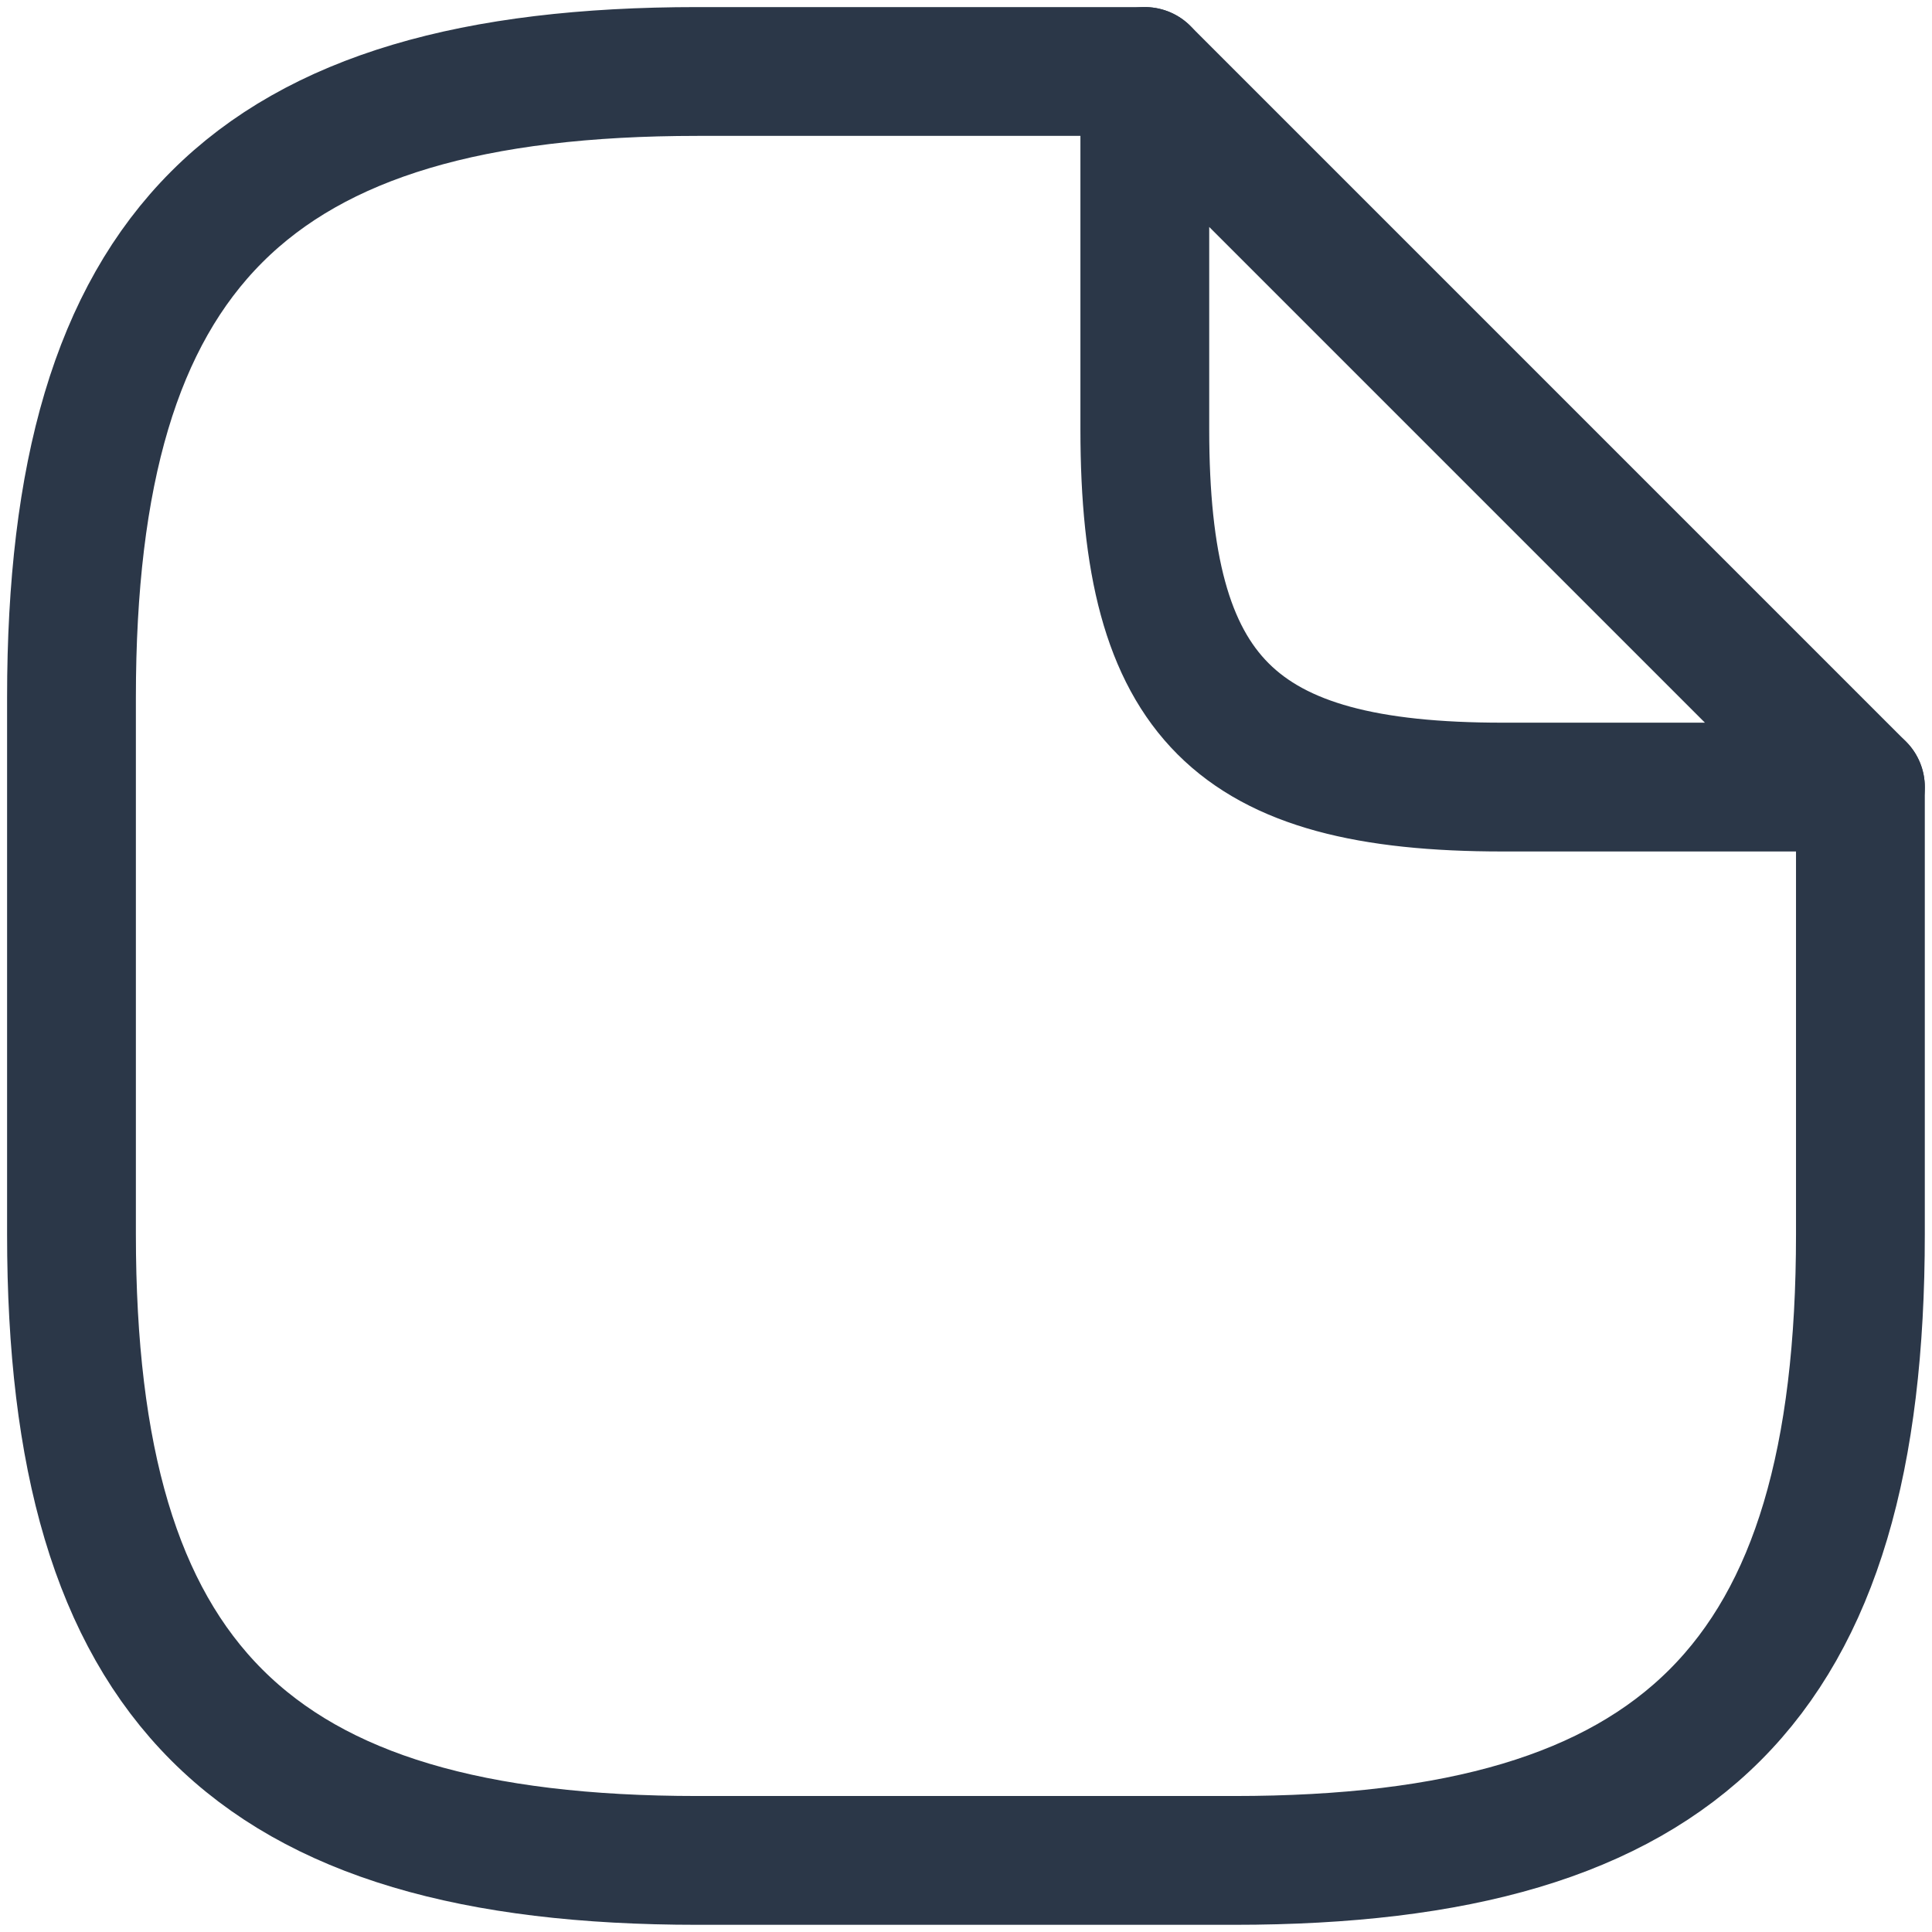 <svg width="18" height="18" viewBox="0 0 18 18" fill="none" xmlns="http://www.w3.org/2000/svg">
<path d="M17.333 7.333V11.499C17.333 15.666 15.666 17.333 11.499 17.333H6.499C2.333 17.333 0.666 15.666 0.666 11.499V6.499C0.666 2.333 2.333 0.666 6.499 0.666H10.666" stroke="#2B3748" stroke-width="1.2" stroke-linecap="round" stroke-linejoin="round"/>
<path d="M17.333 7.333H13.999C11.499 7.333 10.666 6.499 10.666 3.999V0.666L17.333 7.333Z" stroke="#2B3748" stroke-width="1.2" stroke-linecap="round" stroke-linejoin="round"/>
</svg>
